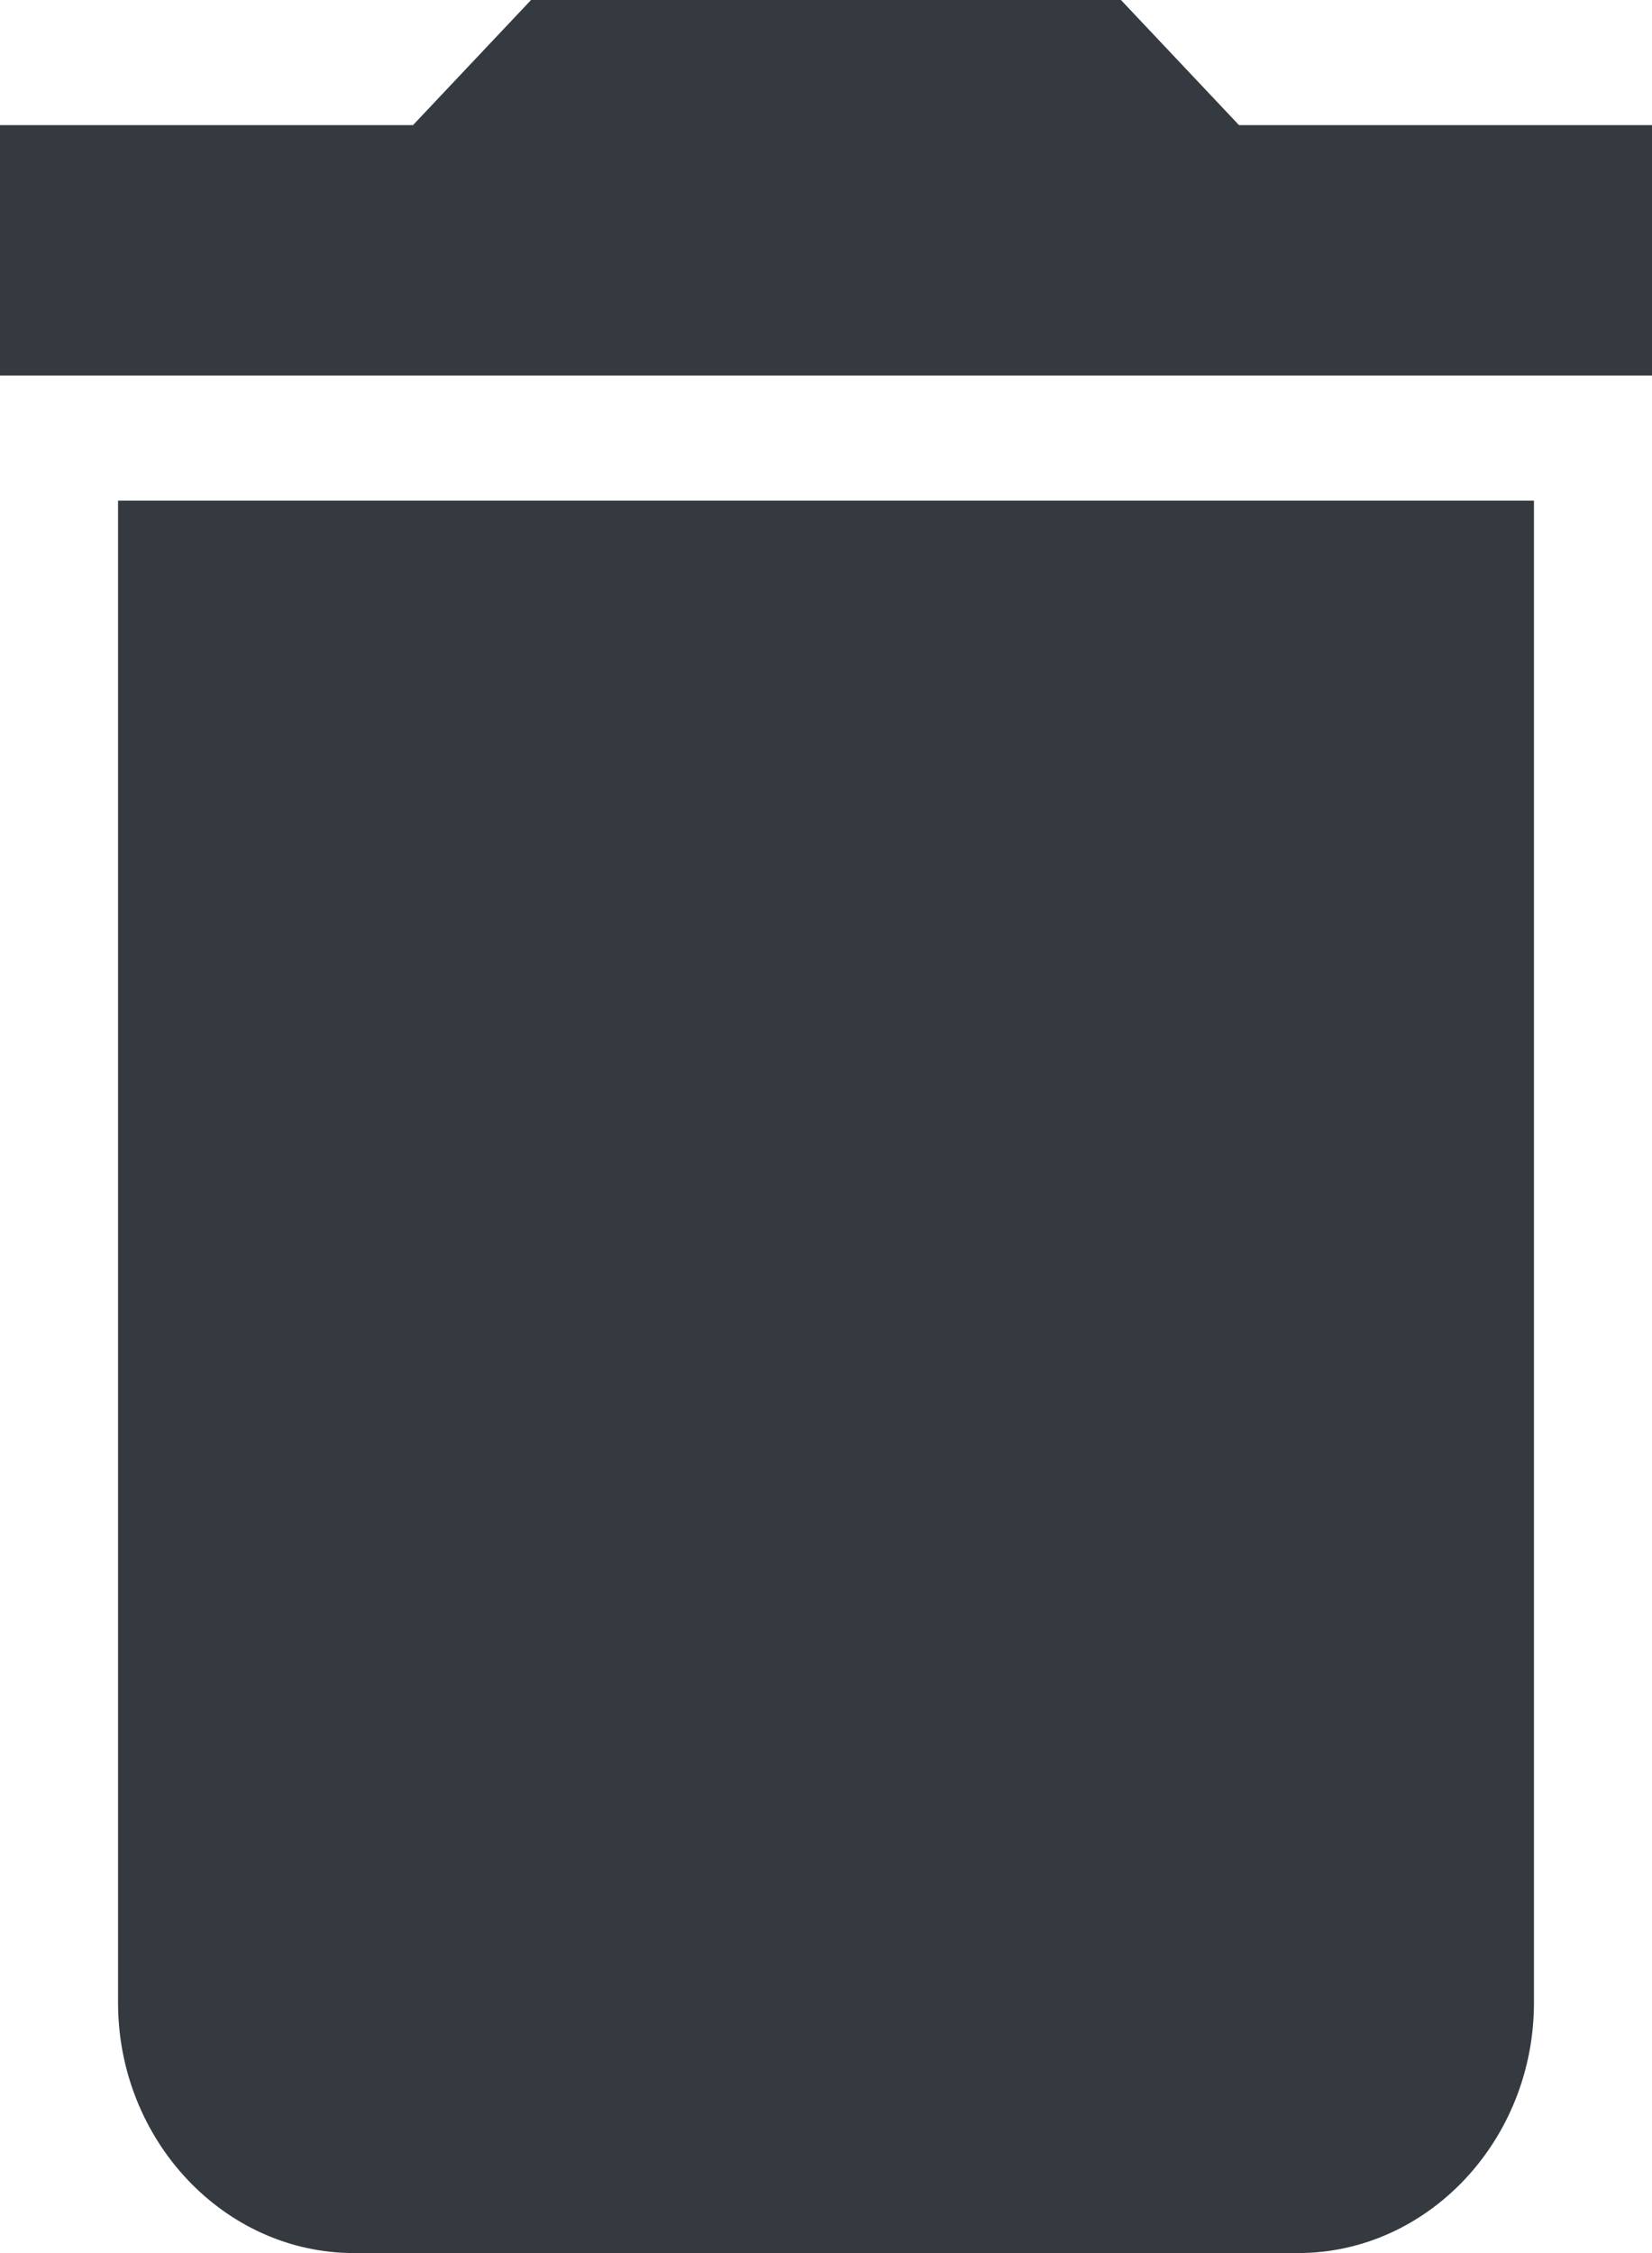 <svg width="11" height="15" viewBox="0 0 11 15" fill="none" xmlns="http://www.w3.org/2000/svg">
<path d="M0.786 13.333C0.786 14.25 1.493 15 2.357 15H8.643C9.507 15 10.214 14.25 10.214 13.333V3.333H0.786V13.333ZM11 0.833H8.25L7.464 0H3.536L2.75 0.833H0V2.5H11V0.833Z" fill="#343A40"/>
</svg>
